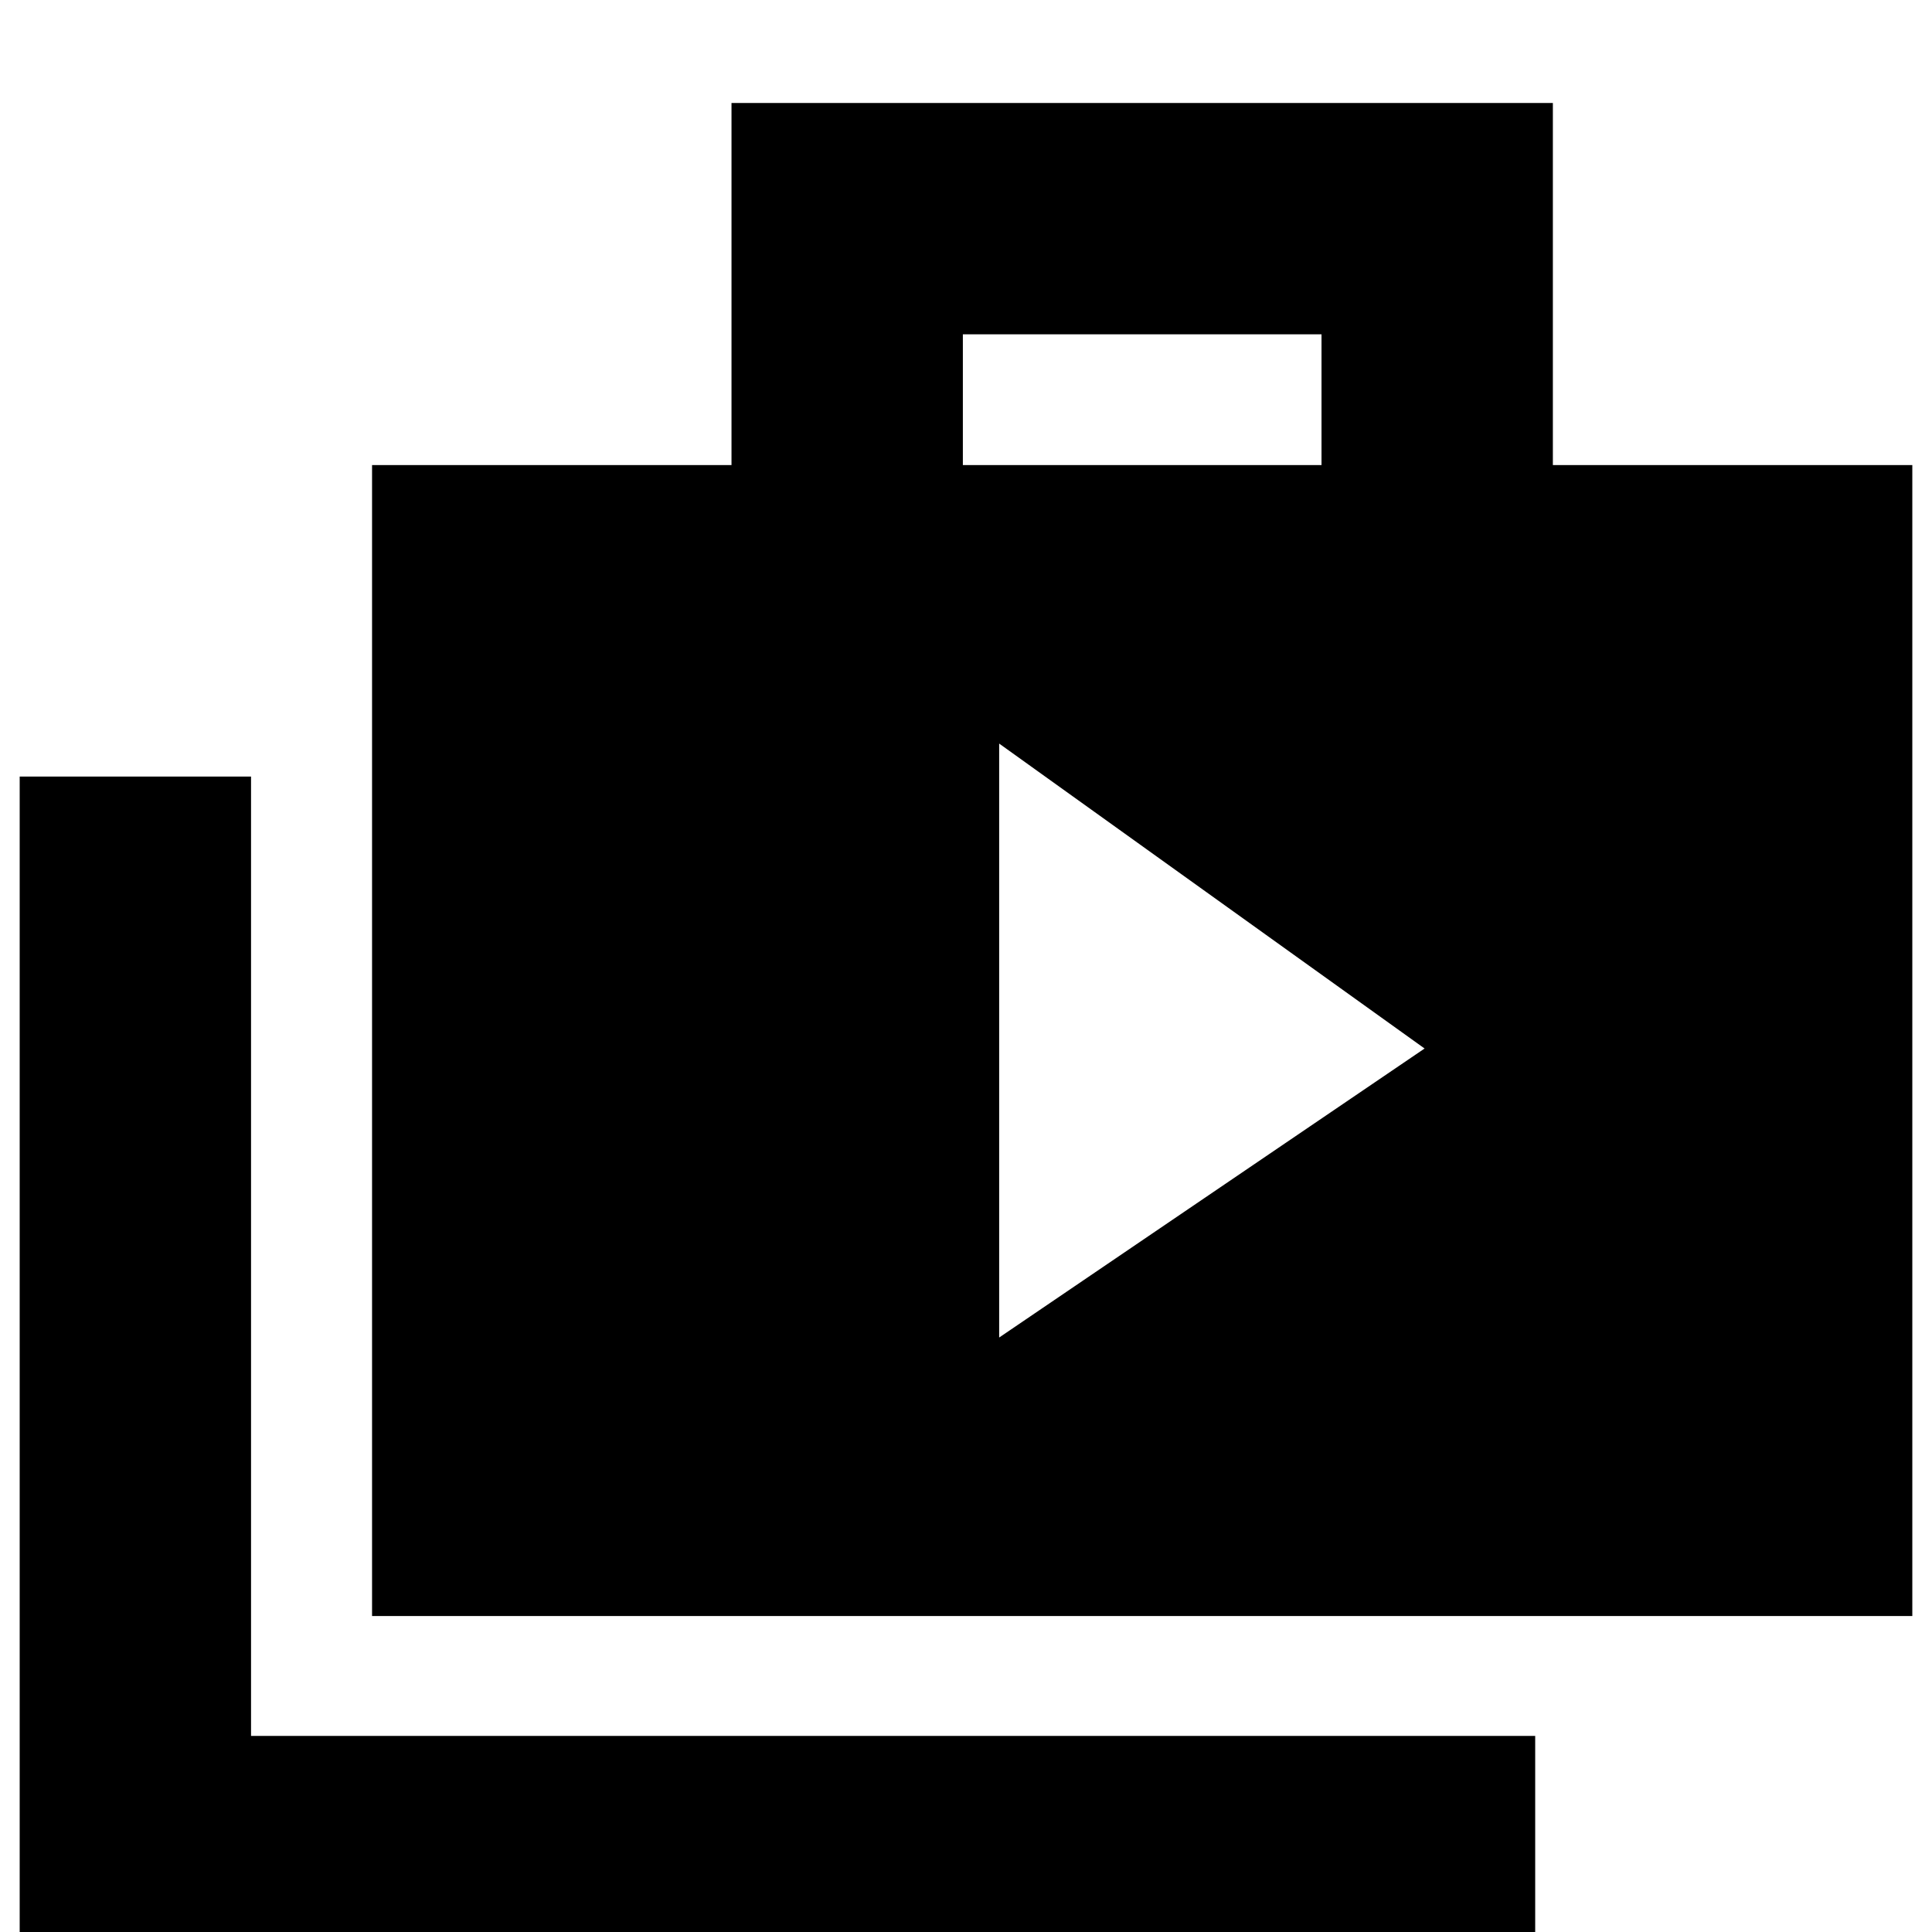 <svg xmlns="http://www.w3.org/2000/svg" height="20" viewBox="0 -960 960 960" width="20"><path d="M496.48-295.39 707.87-439 496.48-590.52v295.13ZM9.78 17.52v-591.65h114.96v476.7h638.09V17.52H9.78ZM184.87-157v-571.91h178.61v-179.92h408.13v179.92h178.61V-157H184.87Zm293.57-571.91h178.21v-64.96H478.44v64.96Z"/></svg>